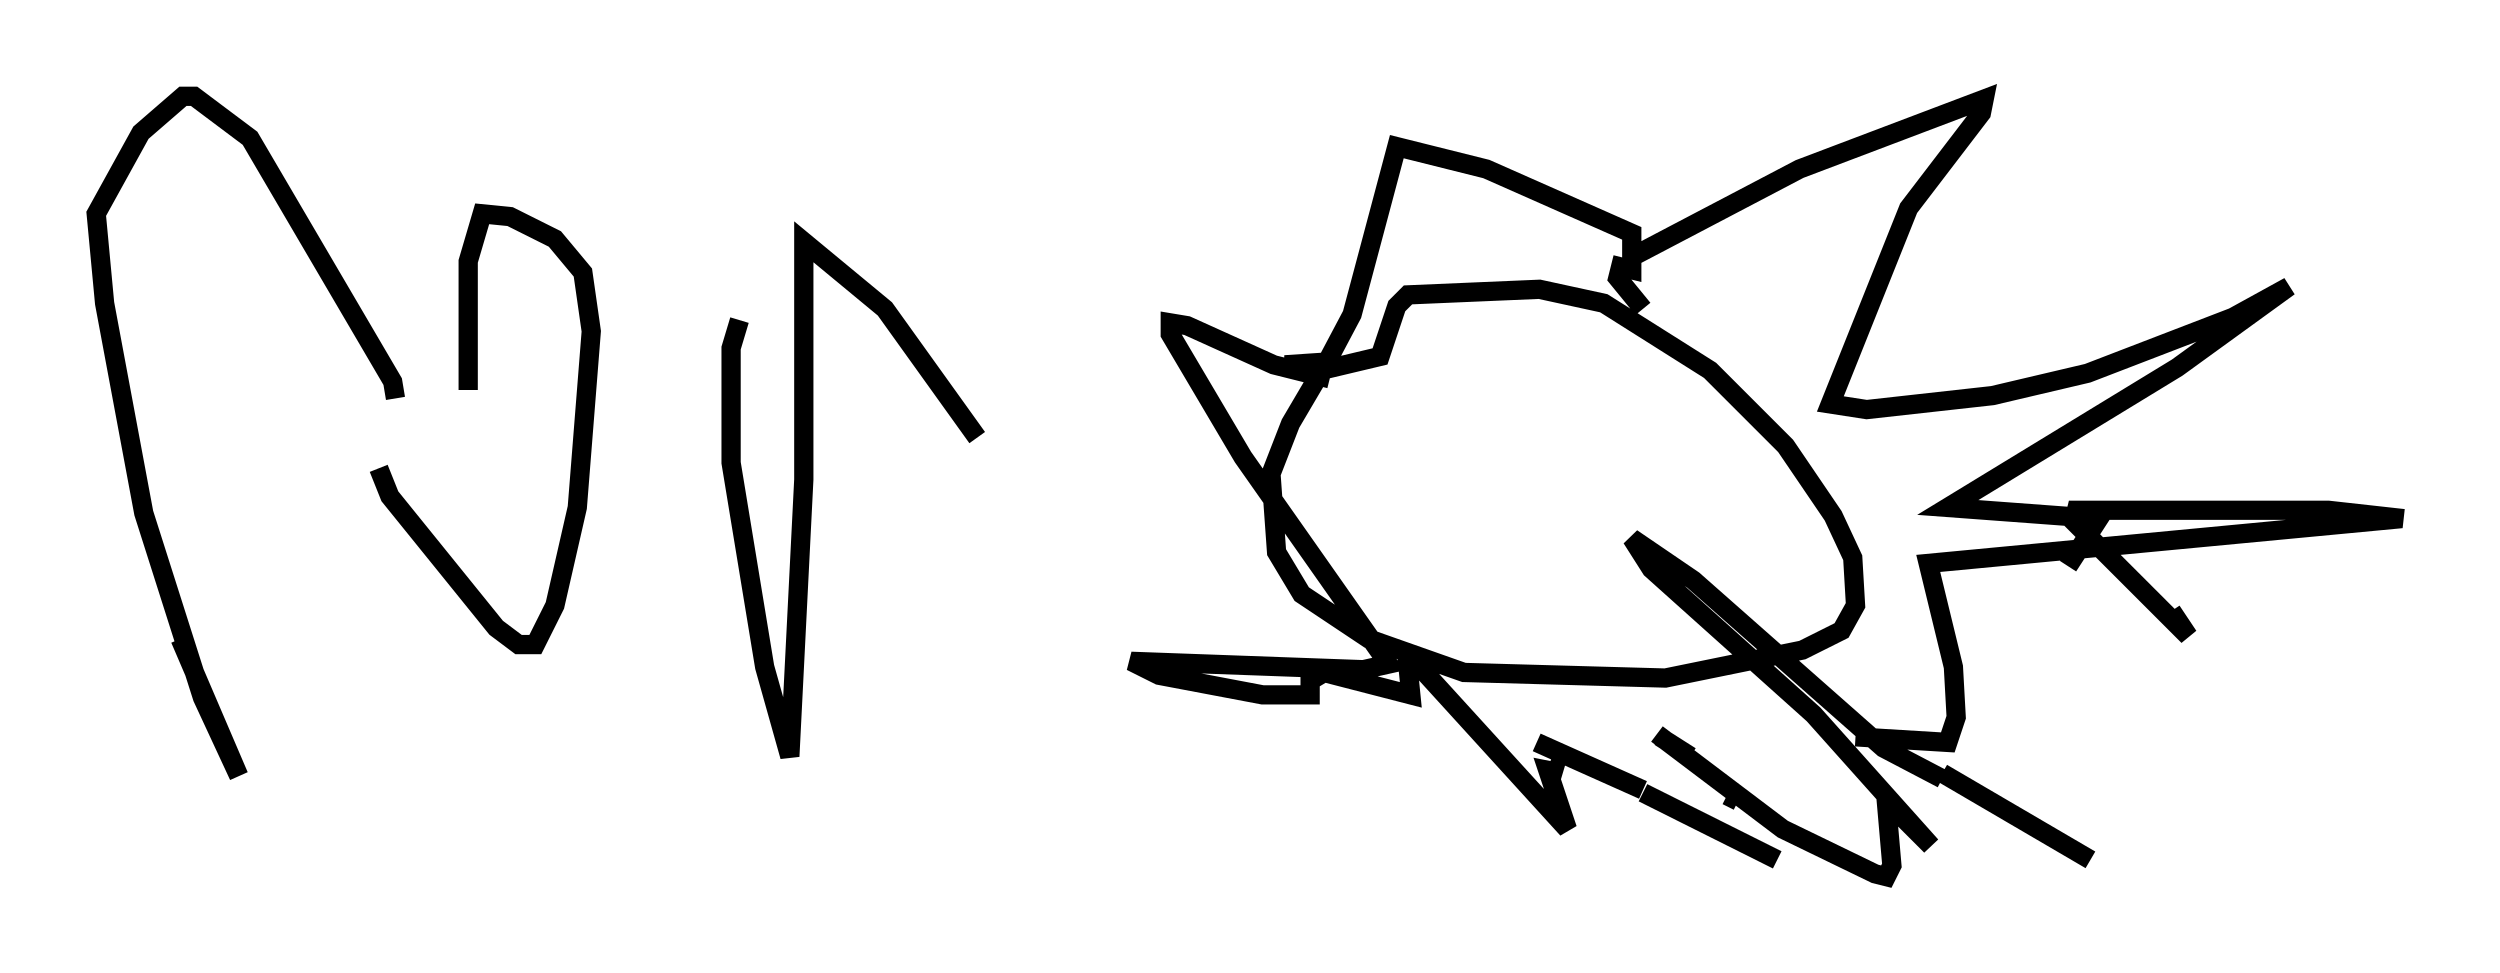 <?xml version="1.0" encoding="utf-8" ?>
<svg baseProfile="full" height="50.525" version="1.1" width="129.832" xmlns="http://www.w3.org/2000/svg" xmlns:ev="http://www.w3.org/2001/xml-events" xmlns:xlink="http://www.w3.org/1999/xlink"><defs /><rect fill="white" height="50.525" width="129.832" x="0" y="0" /><path d="M69.056, 19.38 m-0.581, 0.145 l-1.453, 2.469 -1.017, 2.615 l0.291, 4.067 1.307, 2.179 l3.486, 2.324 4.939, 1.743 l10.458, 0.291 7.117, -1.453 l2.034, -1.017 0.726, -1.307 l-0.145, -2.469 -1.017, -2.179 l-2.469, -3.631 -3.922, -3.922 l-5.52, -3.486 -3.341, -0.726 l-6.827, 0.291 -0.581, 0.581 l-0.872, 2.615 -3.05, 0.726 l-1.888, -0.291 2.179, -0.145 l1.307, -2.469 2.324, -8.715 l4.648, 1.162 7.553, 3.341 l0.0, 1.888 -0.581, -0.145 l-0.145, 0.581 1.307, 1.598 m0.145, 0.0 l0.0, 0.0 m-16.413, 3.631 l-2.905, -0.726 -4.503, -2.034 l-0.872, -0.145 0.0, 0.581 l3.777, 6.391 7.553, 10.749 l-1.307, 0.291 -12.056, -0.436 l1.453, 0.726 5.374, 1.017 l2.469, 0.0 0.0, -0.726 l0.726, -0.436 4.503, 1.162 l-0.145, -1.453 0.872, 0.291 l7.408, 8.134 -1.017, -3.05 l0.726, 0.145 -0.726, -0.291 m-0.581, -1.307 l5.52, 2.469 m0.0, 0.145 l6.972, 3.486 m-2.615, -3.341 l0.581, 0.291 -0.581, -0.291 m-1.888, -2.034 l-1.598, -1.017 m-0.145, -0.145 l6.536, 4.939 4.793, 2.324 l0.581, 0.145 0.291, -0.581 l-0.291, -3.341 2.324, 2.324 l-6.101, -6.827 -8.425, -7.553 l-1.017, -1.598 3.196, 2.179 l9.877, 8.715 3.05, 1.598 m0.0, -0.291 l7.698, 4.503 m-23.966, -31.229 l8.86, -4.648 9.587, -3.631 l-0.145, 0.726 -3.777, 4.939 l-4.067, 10.168 1.888, 0.291 l6.536, -0.726 4.939, -1.162 l7.553, -2.905 2.905, -1.598 l-5.81, 4.212 -11.911, 7.263 l7.844, 0.581 -1.598, 2.469 m-11.039, 8.86 l4.793, 0.291 0.436, -1.307 l-0.145, -2.615 -1.307, -5.374 l24.547, -2.324 m0.145, 0.0 l-3.922, -0.436 -13.073, 0.0 l-0.145, 0.581 5.955, 5.955 l-0.872, -1.307 m-103.419, 1.453 l3.05, 7.117 -1.888, -4.067 l-3.05, -9.587 -2.034, -10.894 l-0.436, -4.648 2.324, -4.212 l2.179, -1.888 0.581, 0.0 l2.905, 2.179 7.408, 12.637 l0.145, 0.872 m-0.872, 3.631 l0.581, 1.453 5.52, 6.827 l1.162, 0.872 0.872, 0.0 l1.017, -2.034 1.162, -5.084 l0.726, -9.151 -0.436, -3.05 l-1.453, -1.743 -2.324, -1.162 l-1.453, -0.145 -0.726, 2.469 l0.0, 6.682 m14.089, -3.631 l-0.436, 1.453 0.0, 5.955 l1.743, 10.603 1.307, 4.648 l0.726, -14.38 0.0, -12.346 l4.212, 3.486 4.793, 6.682 " fill="none" stroke="black" stroke-width="1" /></svg>